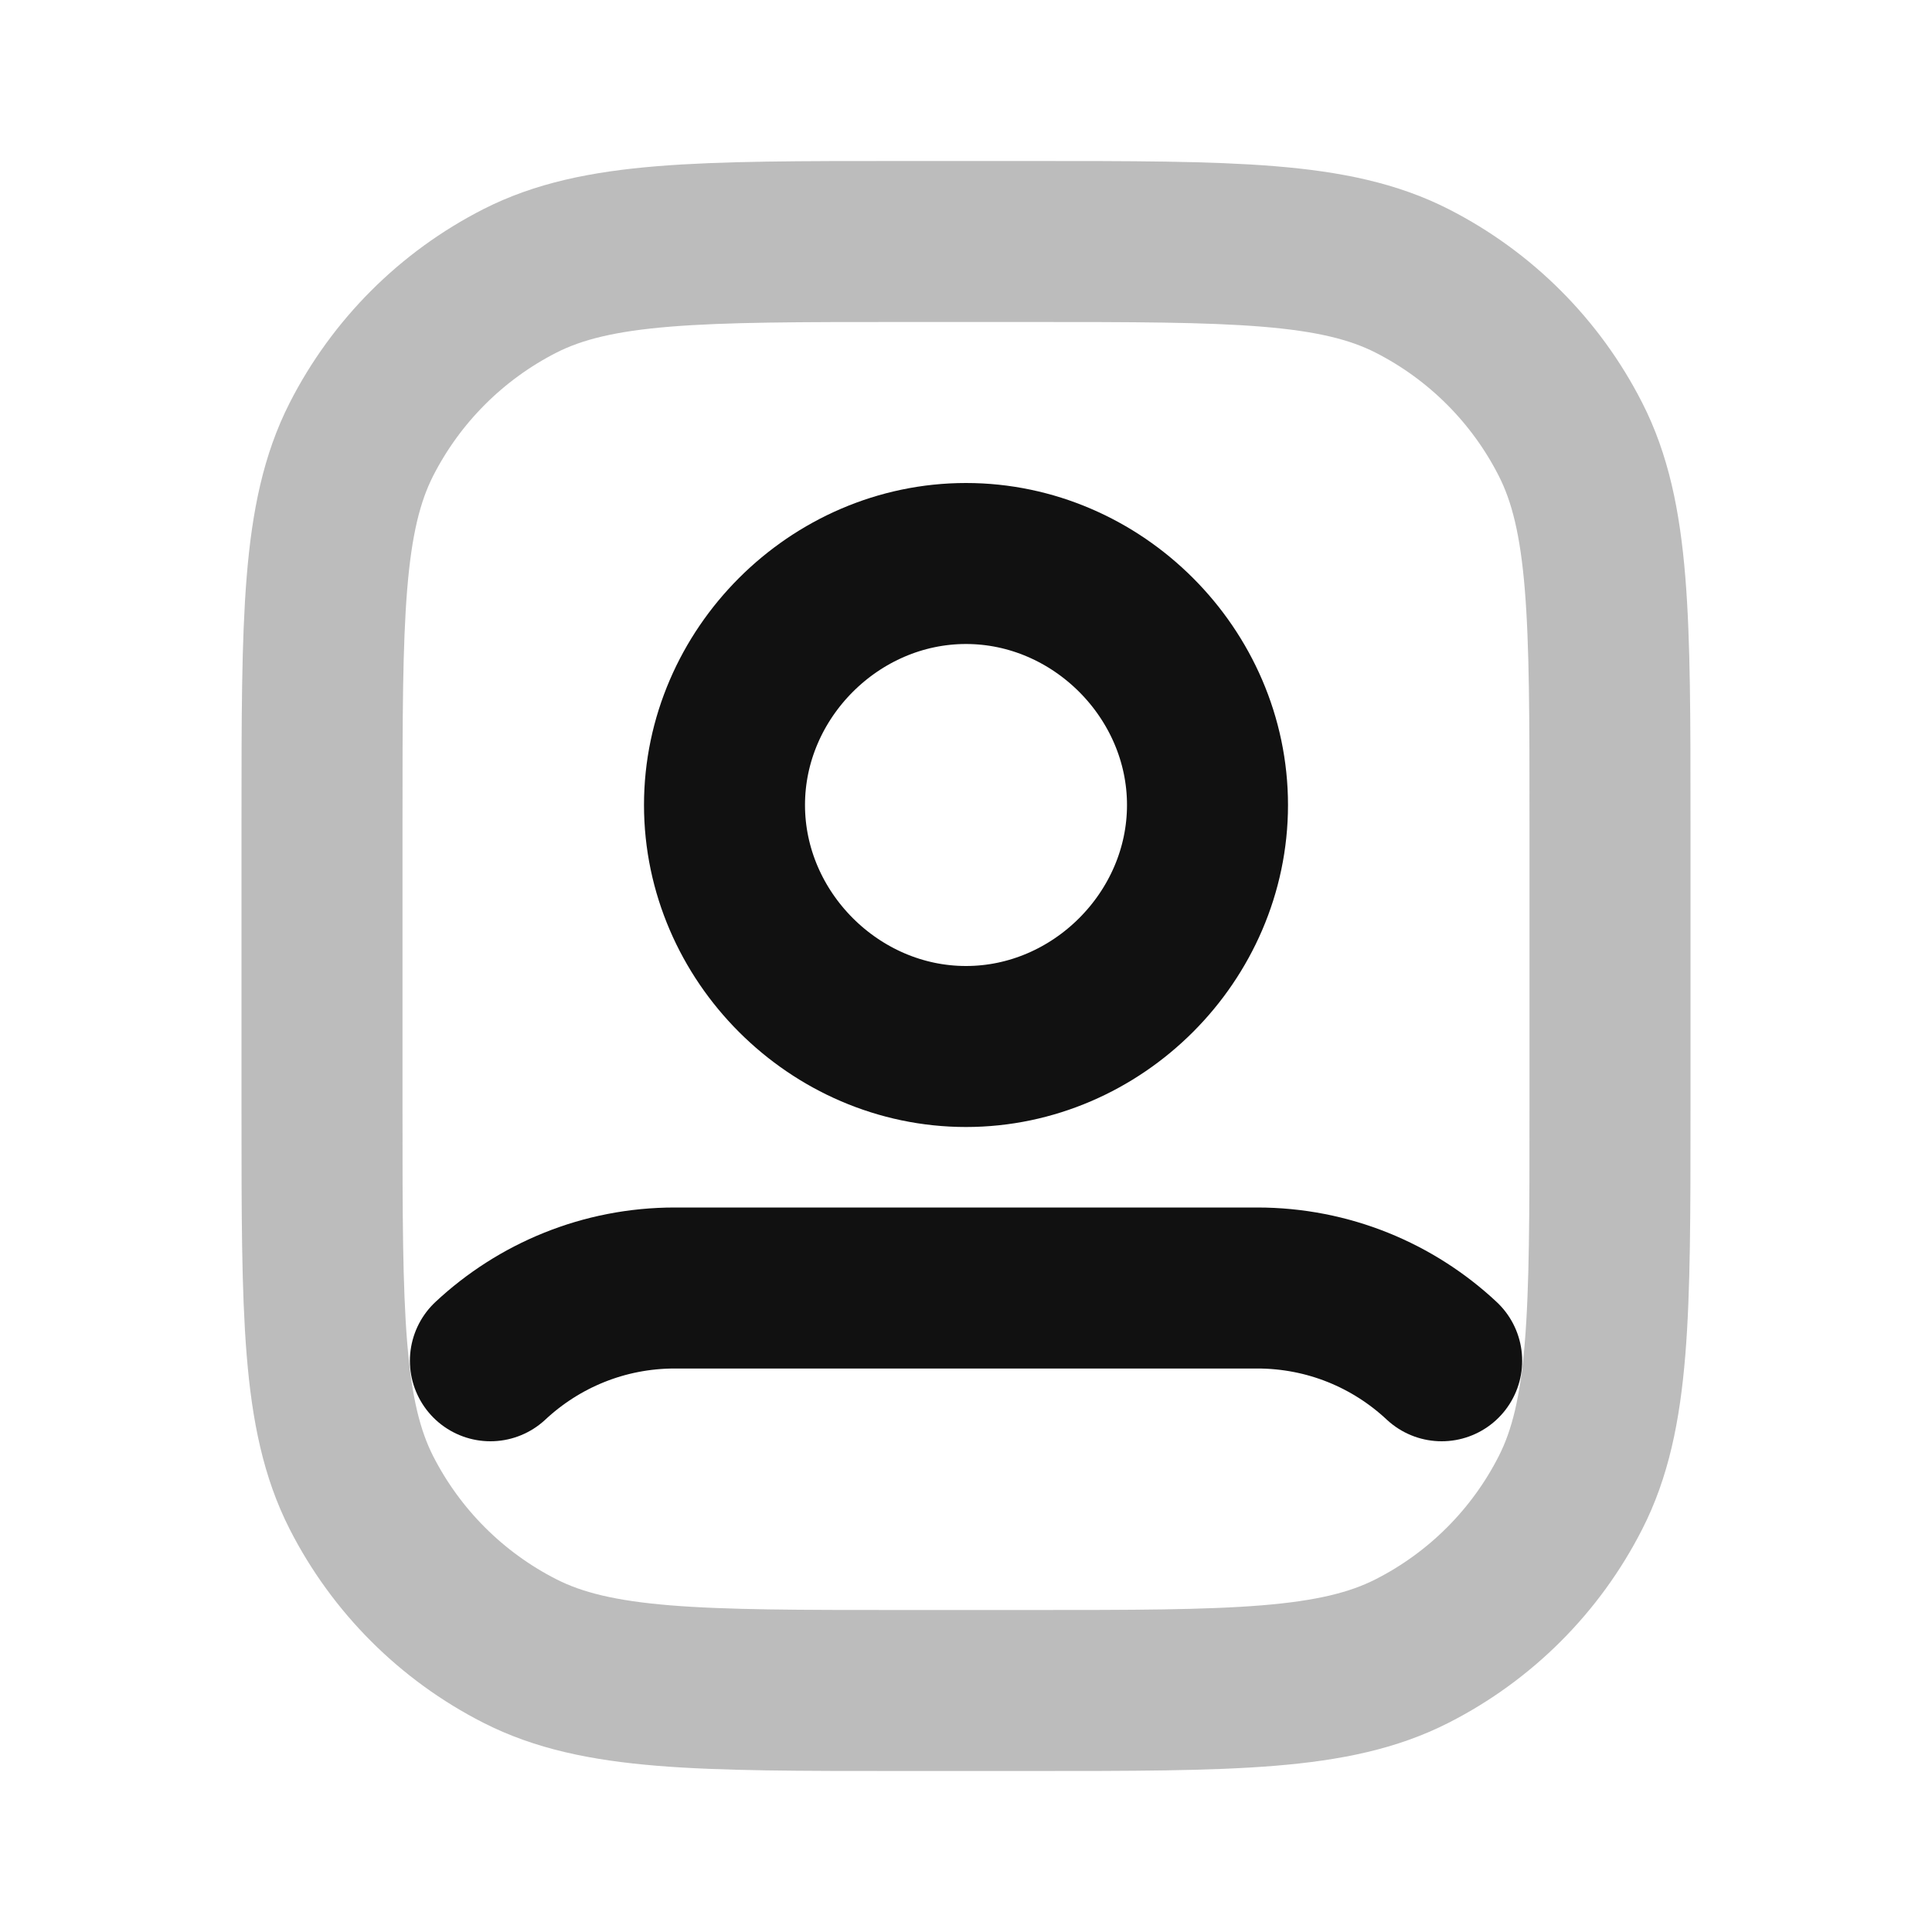 <svg width="24" height="24" viewBox="0 0 24 24" fill="none" xmlns="http://www.w3.org/2000/svg">
<path d="M6.092 16.904C6.692 16.344 7.497 16 8.383 16H15.617C16.503 16 17.309 16.343 17.909 16.904M15 10C15 11.634 13.634 13 12 13C10.366 13 9 11.634 9 10C9 8.366 10.366 7 12 7C13.634 7 15 8.366 15 10Z" stroke="#111111" stroke-width="2" stroke-linecap="round" stroke-linejoin="round"/>
<path opacity="0.28" d="M4 10.2C4 7.68 4 6.42 4.49 5.457C4.922 4.61 5.61 3.922 6.457 3.49C7.42 3 8.68 3 11.2 3H12.8C15.32 3 16.58 3 17.543 3.49C18.39 3.922 19.078 4.61 19.509 5.457C20 6.42 20 7.68 20 10.2V13.8C20 16.32 20 17.58 19.509 18.543C19.078 19.39 18.39 20.078 17.543 20.509C16.58 21 15.32 21 12.8 21H11.2C8.68 21 7.42 21 6.457 20.509C5.61 20.078 4.922 19.39 4.49 18.543C4 17.58 4 16.32 4 13.8V10.2Z" stroke="#111111" stroke-width="2" stroke-linecap="round" stroke-linejoin="round"/>
</svg>
